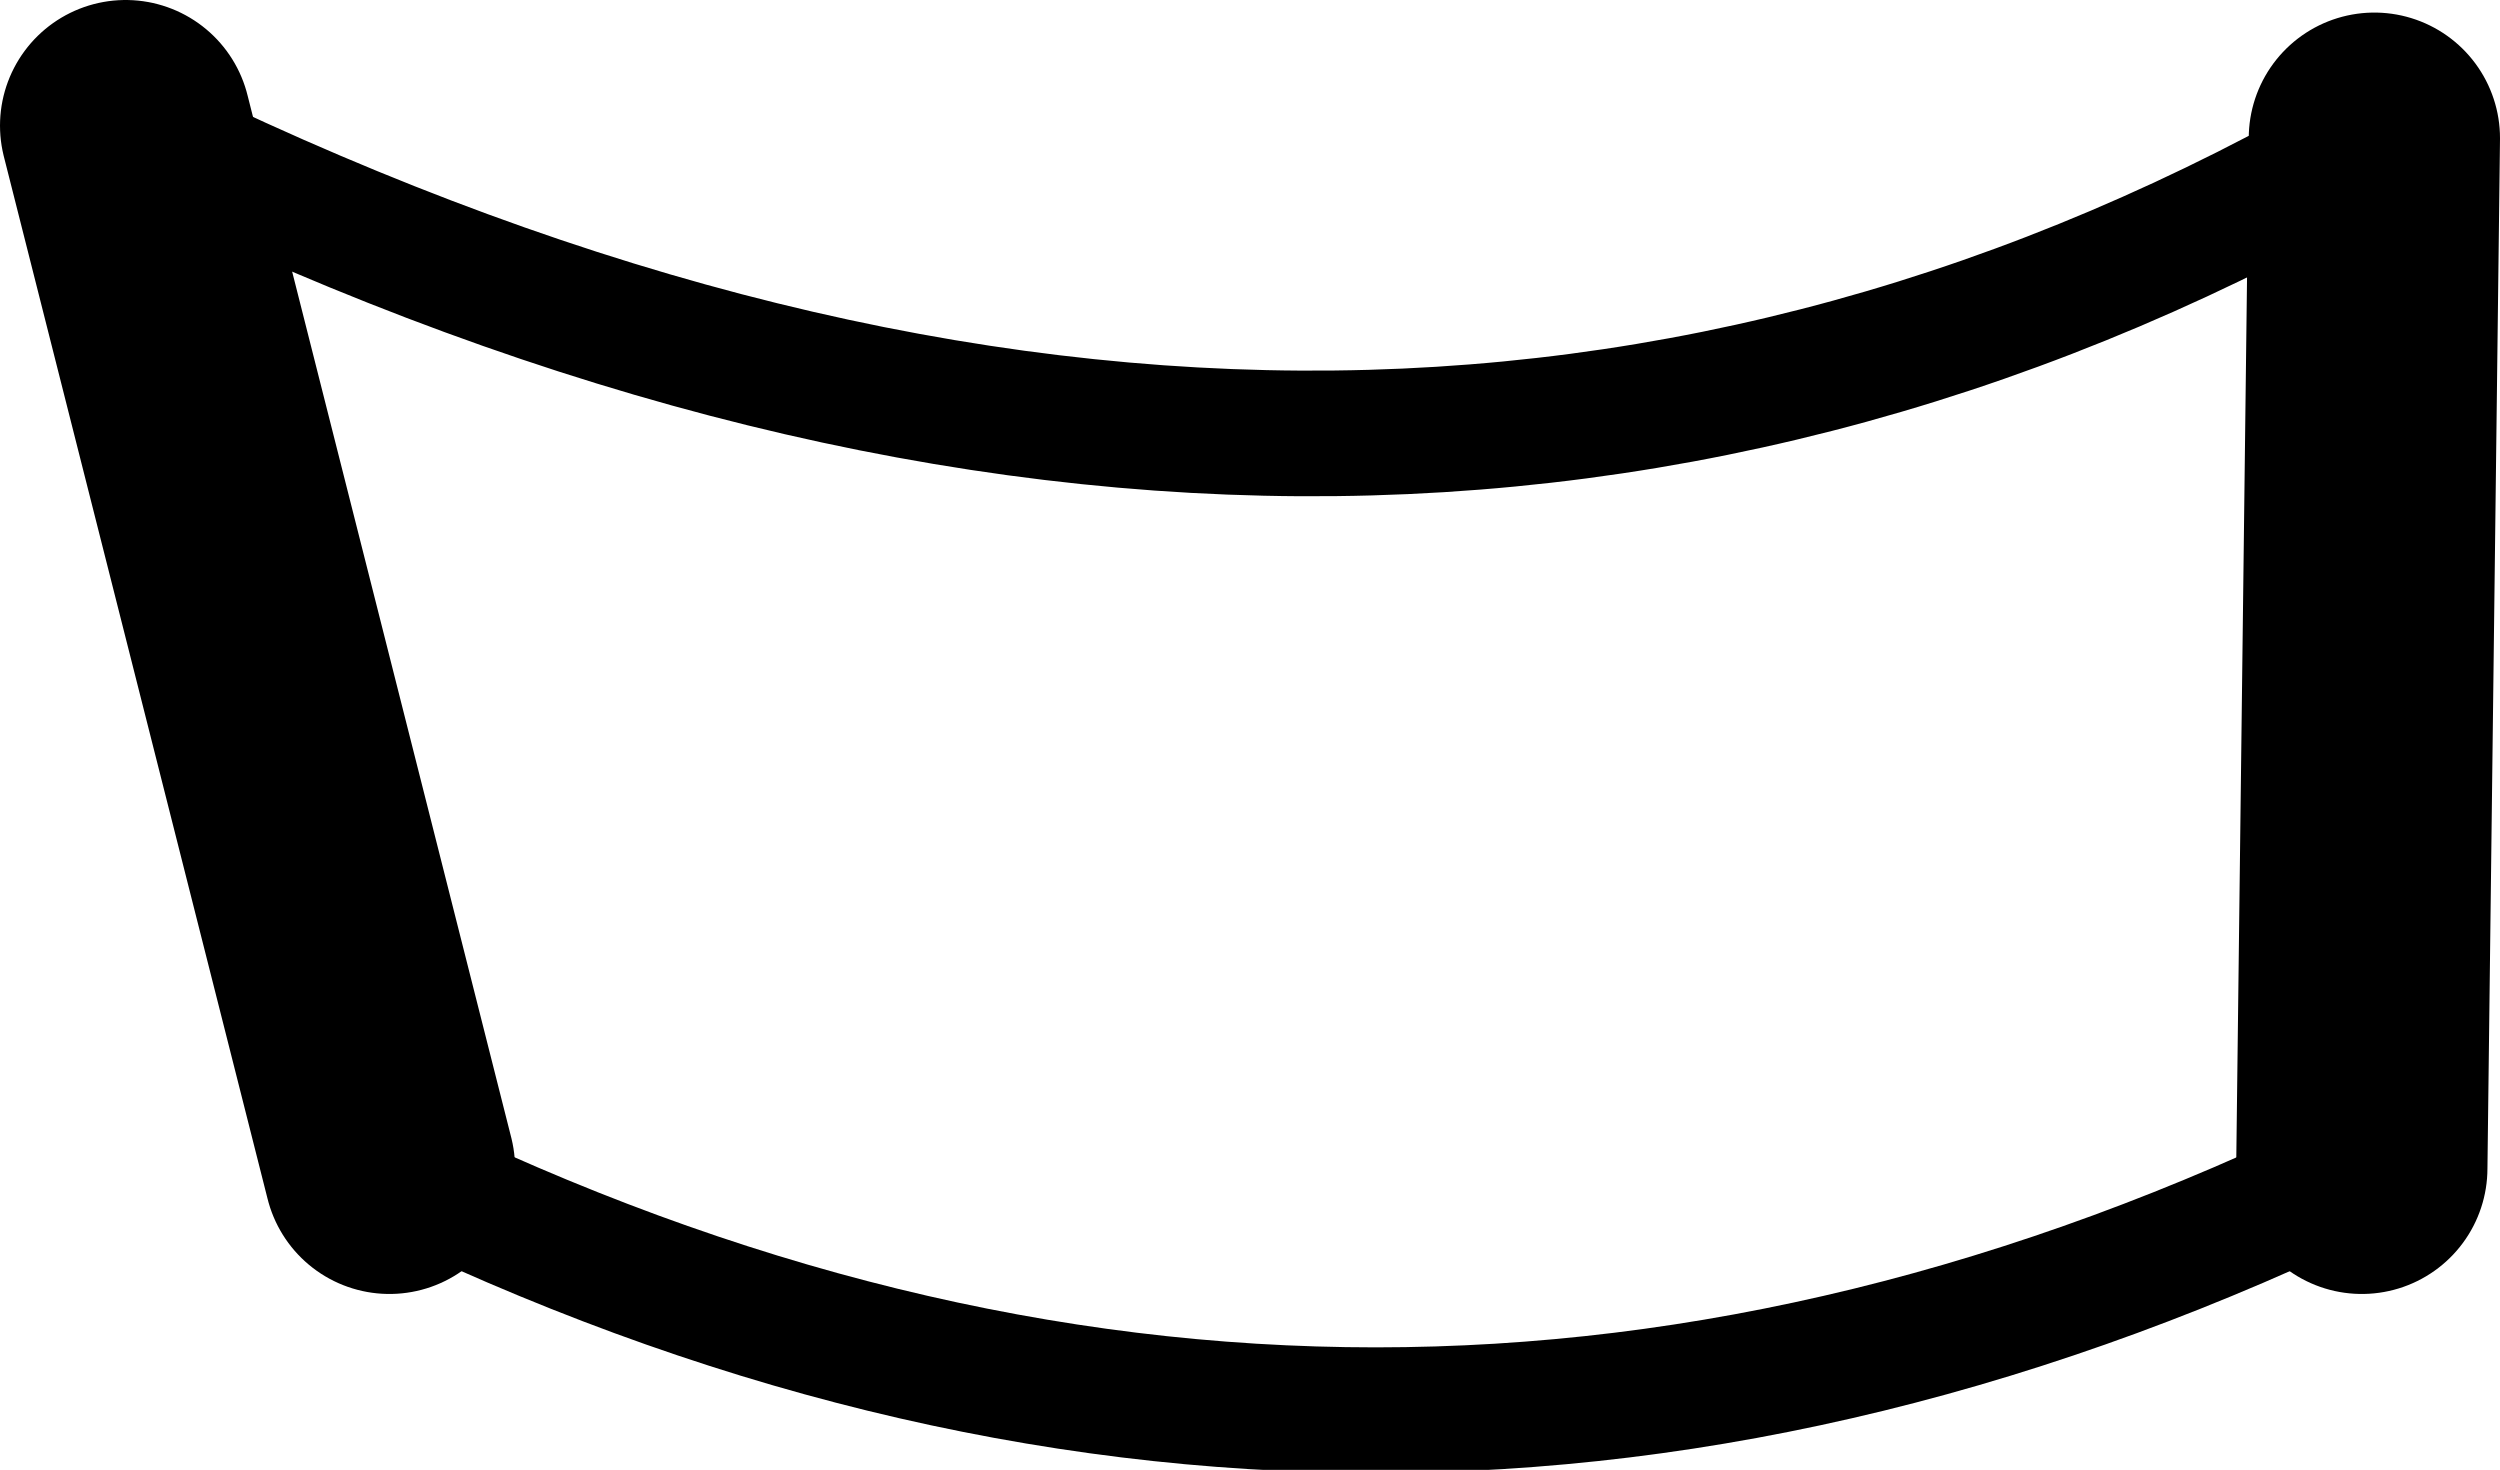 <?xml version="1.0" encoding="UTF-8" standalone="no"?>
<svg xmlns:xlink="http://www.w3.org/1999/xlink" height="11.7px" width="19.9px" xmlns="http://www.w3.org/2000/svg">
  <g transform="matrix(1.0, 0.0, 0.0, 1.0, -162.0, -230.7)">
    <path d="M180.8 240.0 L180.9 231.8 M163.0 231.7 L165.1 240.0" fill="none" stroke="#000000" stroke-linecap="round" stroke-linejoin="round" stroke-width="2.0"/>
    <path d="M180.9 231.8 Q172.75 236.55 163.0 231.7 M165.1 240.0 Q172.95 243.85 180.8 240.0" fill="none" stroke="#000000" stroke-linecap="round" stroke-linejoin="round" stroke-width="1.0"/>
  </g>
</svg>
